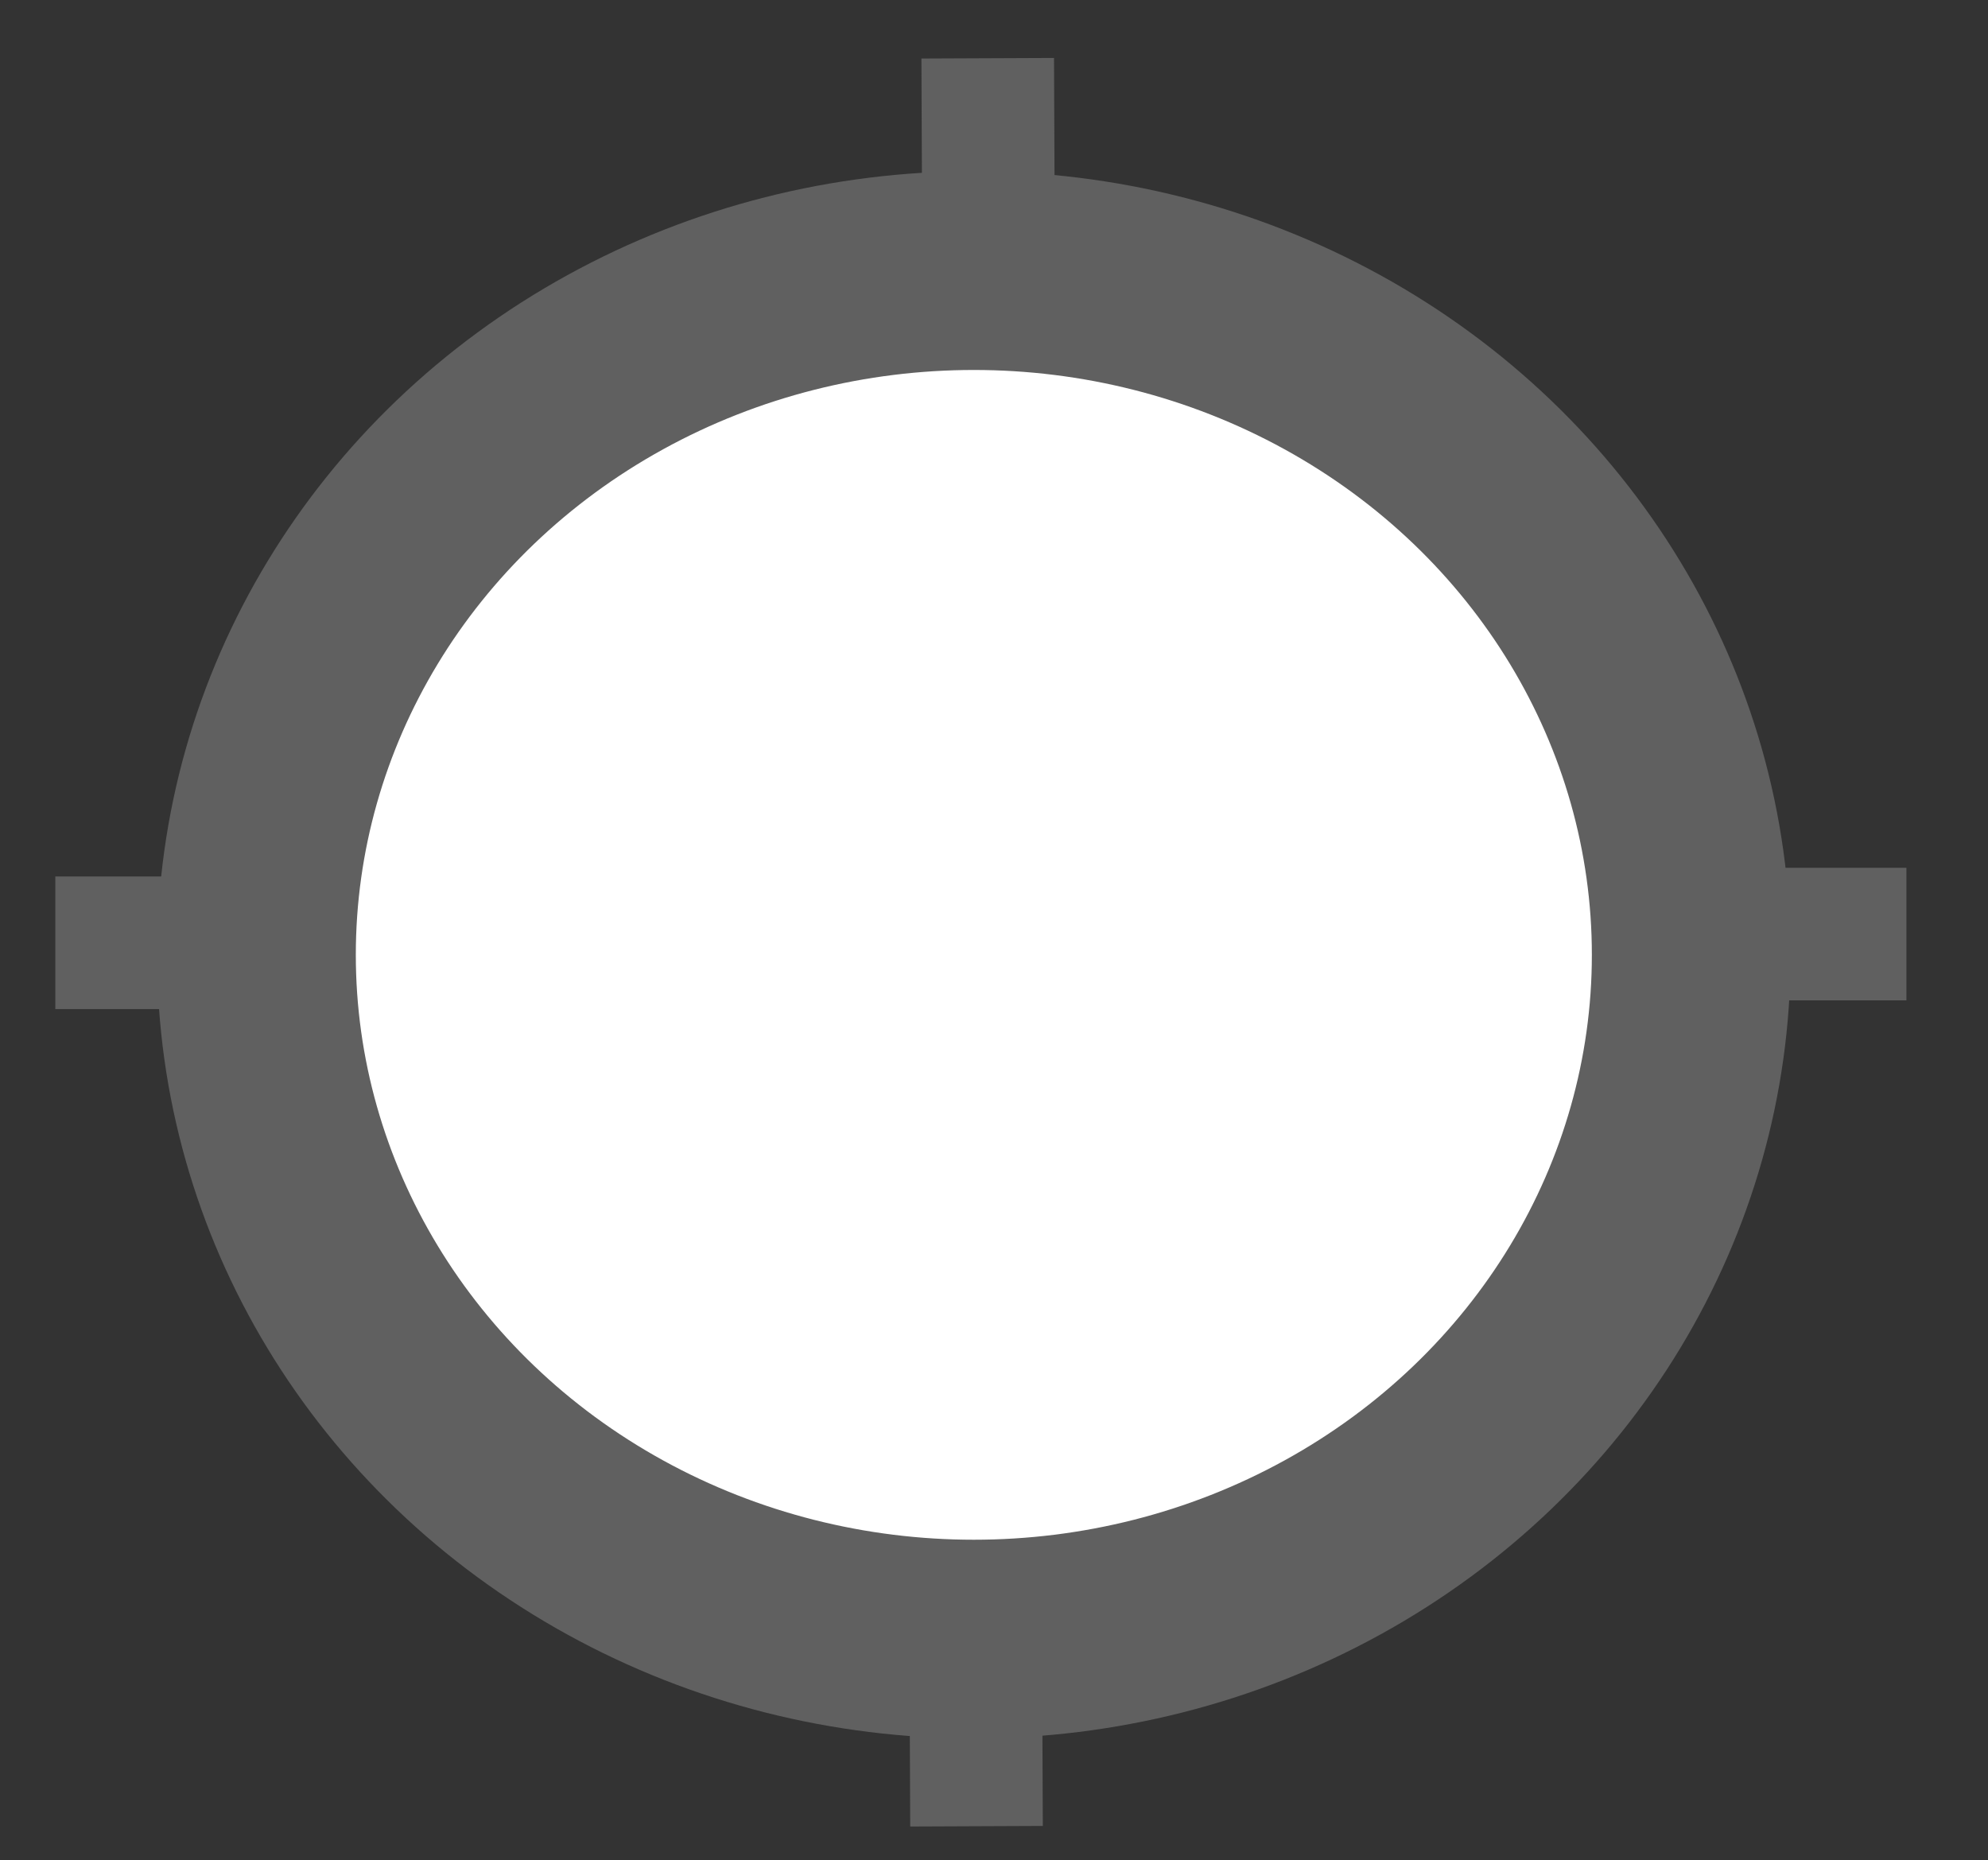 <?xml version="1.0" encoding="UTF-8" standalone="no"?>
<!-- Created with Inkscape (http://www.inkscape.org/) -->

<svg
   xmlns:dc="http://purl.org/dc/elements/1.1/"
   xmlns:cc="http://creativecommons.org/ns#"
   xmlns:rdf="http://www.w3.org/1999/02/22-rdf-syntax-ns#"
   xmlns:svg="http://www.w3.org/2000/svg"
   xmlns="http://www.w3.org/2000/svg"
   xmlns:sodipodi="http://sodipodi.sourceforge.net/DTD/sodipodi-0.dtd"
   xmlns:inkscape="http://www.inkscape.org/namespaces/inkscape"
   version="1.0"
   width="149.921"
   height="140.265"
   id="svg2"
   inkscape:version="0.91 r13725"
   sodipodi:docname="airportempty.svg">
  <rect width="100%" height="100%" fill="#333333" stroke="none"/>
  <sodipodi:namedview
     pagecolor="#ffffff"
     bordercolor="#666666"
     borderopacity="1"
     objecttolerance="10"
     gridtolerance="10"
     guidetolerance="10"
     inkscape:pageopacity="0"
     inkscape:pageshadow="2"
     inkscape:window-width="1540"
     inkscape:window-height="911"
     id="namedview15"
     showgrid="true"
     inkscape:zoom="3.1466666"
     inkscape:cx="47.708296"
     inkscape:cy="75.937874"
     inkscape:window-x="98"
     inkscape:window-y="79"
     inkscape:window-maximized="0"
     inkscape:current-layer="g3338"
     showguides="false"
     inkscape:snap-grids="true"
     fit-margin-top="0"
     fit-margin-left="0"
     fit-margin-right="0"
     fit-margin-bottom="0">
    <inkscape:grid
       type="xygrid"
       id="grid8410"
       originx="1.078"
       originy="-1090.198" />
  </sodipodi:namedview>
  <defs
     id="defs4" />
  <g
     id="g3338"
     transform="translate(1.303,-144.625)">
    <path
       style="fill:none;fill-rule:evenodd;stroke:#606060;stroke-width:10;stroke-linecap:butt;stroke-linejoin:miter;stroke-miterlimit:4;stroke-dasharray:none;stroke-opacity:1"
       d="m 2.868,215.723 25.36,0"
       id="path21956"
       inkscape:connector-curvature="0" />
    <path
       style="fill:none;fill-rule:evenodd;stroke:#606060;stroke-width:10;stroke-linecap:butt;stroke-linejoin:miter;stroke-miterlimit:4;stroke-dasharray:none;stroke-opacity:1"
       d="m 117.105,215.066 25.36,0"
       id="path21956-2"
       inkscape:connector-curvature="0" />
    <path
       style="fill:none;fill-rule:evenodd;stroke:#606060;stroke-width:10;stroke-linecap:butt;stroke-linejoin:miter;stroke-miterlimit:4;stroke-dasharray:none;stroke-opacity:1"
       d="m 73.184,149.018 0.108,25.36"
       id="path21956-7"
       inkscape:connector-curvature="0" />
    <path
       style="fill:none;fill-rule:evenodd;stroke:#606060;stroke-width:10;stroke-linecap:butt;stroke-linejoin:miter;stroke-miterlimit:4;stroke-dasharray:none;stroke-opacity:1"
       d="m 72.231,256.984 0.108,25.36"
       id="path21956-7-4"
       inkscape:connector-curvature="0" />
    <ellipse
       style="opacity:1;fill:#ffffff;fill-opacity:1;stroke:#606060;stroke-width:14.986;stroke-linecap:round;stroke-linejoin:round;stroke-miterlimit:4;stroke-dasharray:none;stroke-opacity:1"
       id="path21948-2"
       cx="72.137"
       cy="216.632"
       rx="54.1"
       ry="51.6" />
  </g>
</svg>

